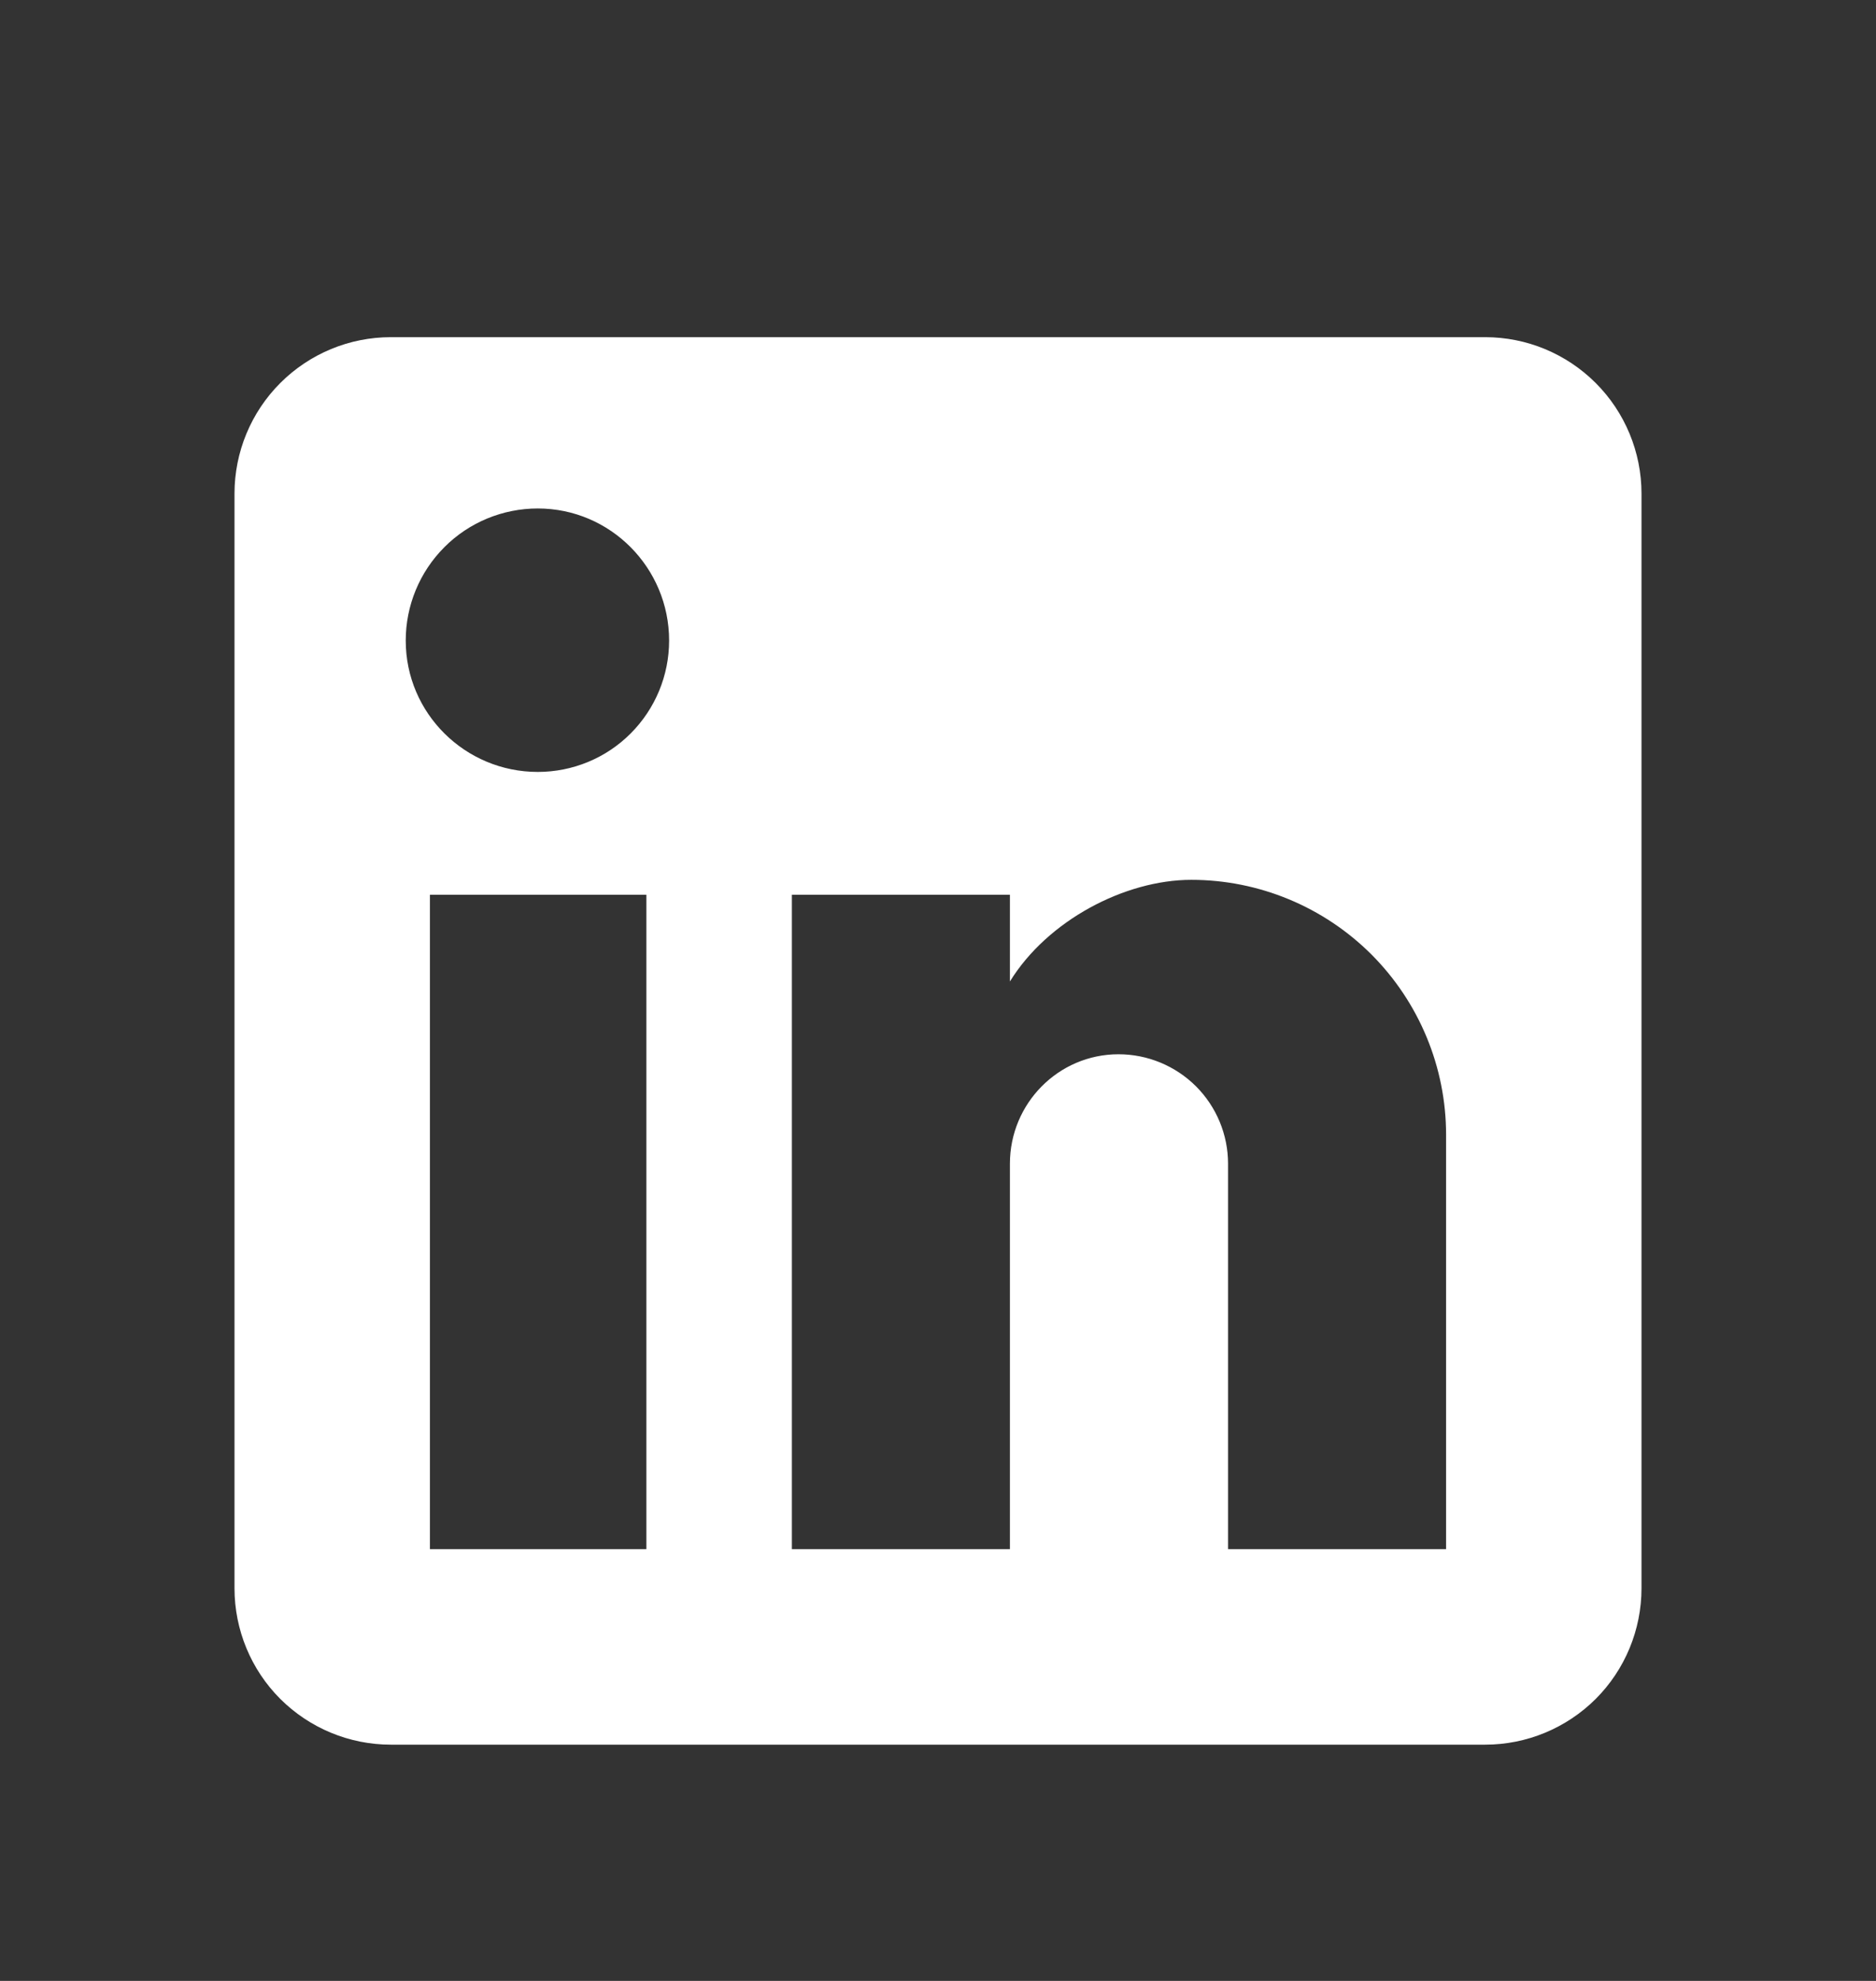 <svg width="18" height="19" viewBox="0 0 18 19" fill="none" xmlns="http://www.w3.org/2000/svg">
<rect x="0" y="0" width="18" height="19" fill="#333333" stroke="none"/>
<path d="M14.25 3.234C14.648 3.234 15.029 3.392 15.311 3.674C15.592 3.955 15.75 4.337 15.75 4.734V15.234C15.75 15.632 15.592 16.014 15.311 16.295C15.029 16.576 14.648 16.734 14.25 16.734H3.75C3.352 16.734 2.971 16.576 2.689 16.295C2.408 16.014 2.25 15.632 2.25 15.234V4.734C2.25 4.337 2.408 3.955 2.689 3.674C2.971 3.392 3.352 3.234 3.75 3.234H14.25ZM13.875 14.859V10.884C13.875 10.236 13.617 9.614 13.159 9.155C12.7 8.697 12.079 8.439 11.43 8.439C10.793 8.439 10.05 8.829 9.69 9.414V8.582H7.598V14.859H9.69V11.162C9.69 10.584 10.155 10.112 10.732 10.112C11.011 10.112 11.278 10.223 11.475 10.419C11.672 10.616 11.783 10.883 11.783 11.162V14.859H13.875ZM5.16 7.404C5.494 7.404 5.815 7.272 6.051 7.035C6.287 6.799 6.42 6.479 6.42 6.144C6.42 5.447 5.857 4.877 5.16 4.877C4.824 4.877 4.501 5.01 4.264 5.248C4.026 5.486 3.893 5.808 3.893 6.144C3.893 6.842 4.463 7.404 5.16 7.404ZM6.202 14.859V8.582H4.125V14.859H6.202Z" fill="white"/>
</svg>
